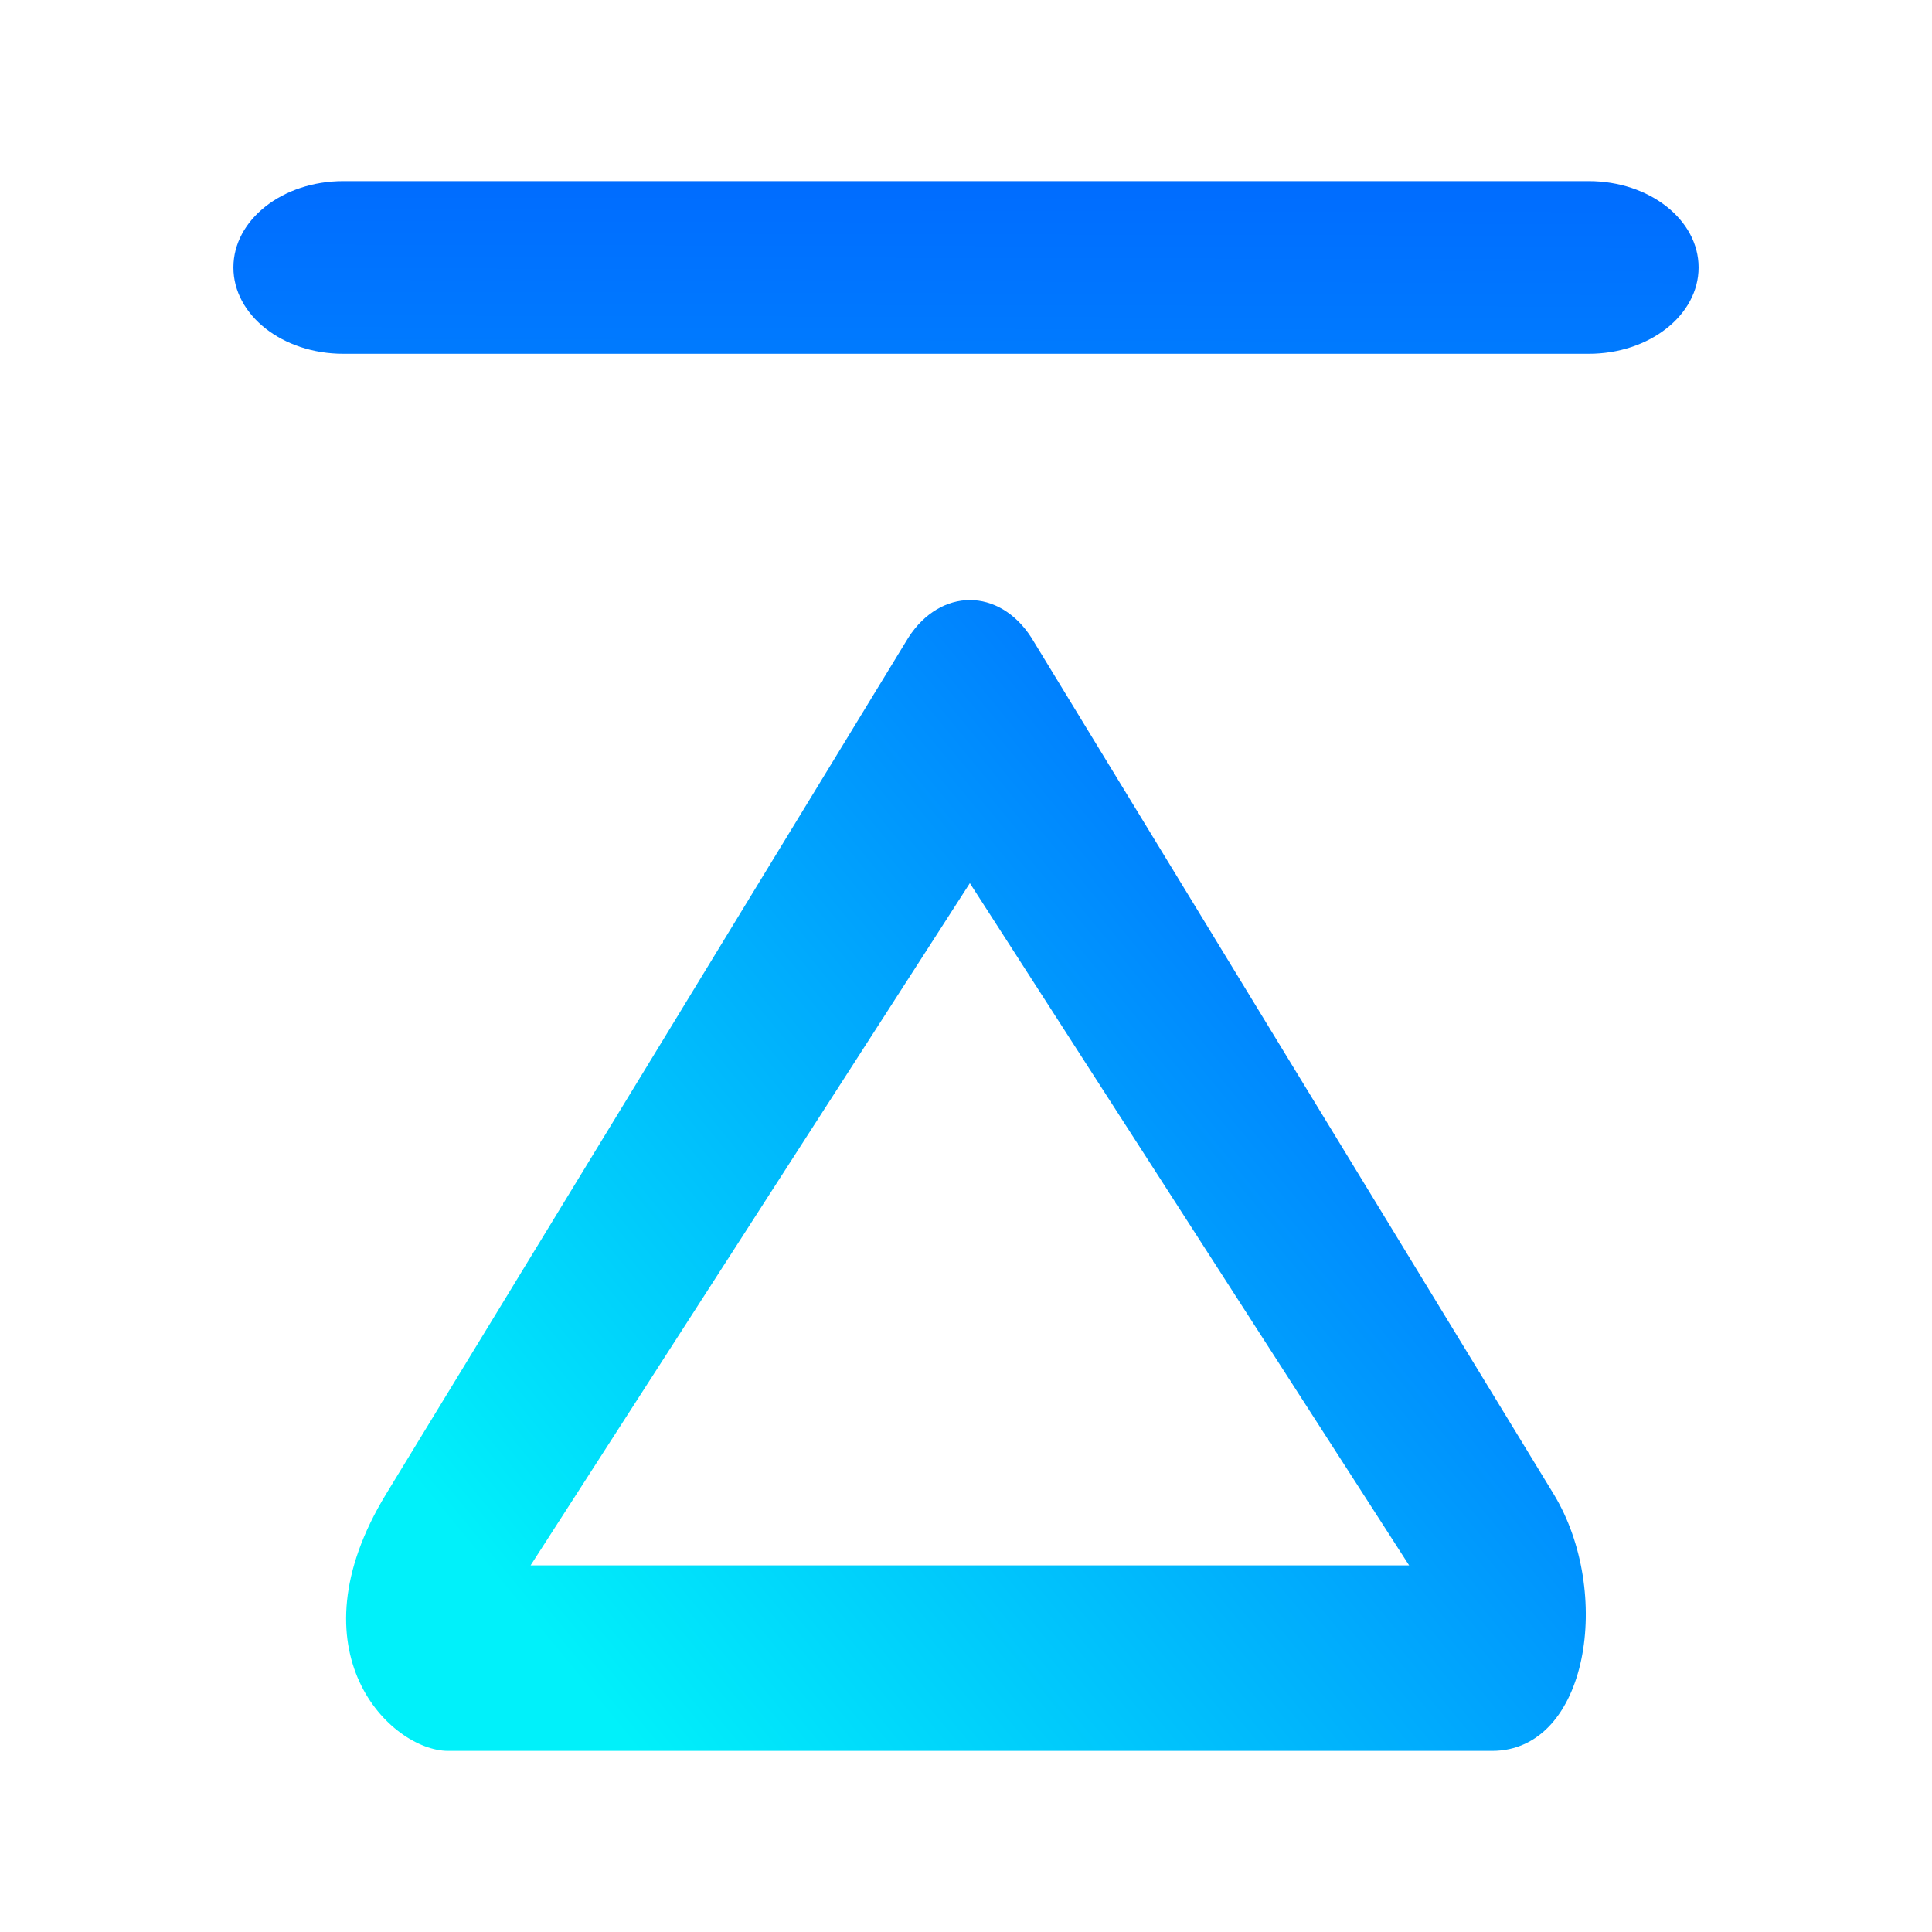 <?xml version="1.0" encoding="UTF-8" standalone="no"?>
<svg
   viewBox="0 0 16 16"
   version="1.1"
   id="svg5"
   sodipodi:docname="upload.svg"
   inkscape:version="1.4 (e7c3feb100, 2024-10-09)"
   xmlns:inkscape="http://www.inkscape.org/namespaces/inkscape"
   xmlns:sodipodi="http://sodipodi.sourceforge.net/DTD/sodipodi-0.dtd"
   xmlns:xlink="http://www.w3.org/1999/xlink"
   xmlns="http://www.w3.org/2000/svg"
   xmlns:svg="http://www.w3.org/2000/svg"
   xmlns:rdf="http://www.w3.org/1999/02/22-rdf-syntax-ns#"
   xmlns:cc="http://creativecommons.org/ns#"
   xmlns:dc="http://purl.org/dc/elements/1.1/">
  <g
     id="g4086"
     transform="matrix(1,0,0,-1,0,16)">
    <path
       d="m 13.157,14.5 c 0.503,0 0.91,-0.32 0.91,-0.715 v 0 c -4e-6,-0.395 -0.407,-0.715 -0.91,-0.715 H 2.843 c -0.503,0 -0.91,0.32 -0.91,0.715 v 0 c 0,0.395 0.407,0.715 0.91,0.715 z"
       fill="url(#linearGradient6803)"
       id="path2"
       style="fill:url(#linearGradient6803);fill-opacity:1;stroke:none;stroke-width:0.199"
       sodipodi:nodetypes="sssssssss" />
    <path
       inkscape:connector-curvature="0"
       style="color:#000000;font-style:normal;font-variant:normal;font-weight:normal;font-stretch:normal;font-size:medium;line-height:normal;font-family:Sans;-inkscape-font-specification:Sans;text-indent:0;text-align:start;text-decoration:none;text-decoration-line:none;letter-spacing:normal;word-spacing:normal;text-transform:none;writing-mode:lr-tb;direction:ltr;baseline-shift:baseline;text-anchor:start;display:inline;overflow:visible;visibility:visible;fill:url(#linearGradient4557);fill-opacity:1;fill-rule:nonzero;stroke:none;stroke-width:0.387;marker:none;enable-background:accumulate"
       d="M 12.866,3.628 8.541,10.72 c -0.267,0.415 -0.752,0.413 -1.018,0 L 3.198,3.628 C 2.399,2.317 3.235,1.505 3.707,1.5 H 8.032 12.357 c 0.799,0 1.003,1.317 0.509,2.128 z M 8.032,3.036 4.394,3.036 8.032,8.686 11.67,3.036 Z"
       id="path3787-74-1"
       sodipodi:nodetypes="sccsscssccccc" />
  </g>
  <sodipodi:namedview
     pagecolor="#505050"
     bordercolor="#666666"
     borderopacity="1"
     objecttolerance="10"
     gridtolerance="10"
     guidetolerance="10"
     inkscape:pageopacity="0"
     inkscape:pageshadow="2"
     inkscape:window-width="1366"
     inkscape:window-height="718"
     id="namedview7"
     showgrid="true"
     inkscape:zoom="32"
     inkscape:cx="6.015625"
     inkscape:cy="6.75"
     inkscape:window-x="0"
     inkscape:window-y="25"
     inkscape:window-maximized="1"
     inkscape:current-layer="svg5"
     inkscape:pagecheckerboard="0"
     inkscape:showpageshadow="2"
     inkscape:deskcolor="#505050">
    <inkscape:grid
       type="xygrid"
       id="grid984"
       originx="0"
       originy="0"
       spacingy="1"
       spacingx="1"
       units="px"
       visible="true" />
  </sodipodi:namedview>
  <defs
     id="defs3051">
    <linearGradient
       inkscape:collect="always"
       id="linearGradient2">
      <stop
         style="stop-color:#00f1fa;stop-opacity:1;"
         offset="0"
         id="stop1" />
      <stop
         style="stop-color:#006cff;stop-opacity:1;"
         offset="1"
         id="stop2" />
    </linearGradient>
    <linearGradient
       id="linearGradient1512"
       x1="0"
       y1="0.5"
       x2="1"
       y2="0.5"
       gradientTransform="matrix(46.1,0,0,37.1,0.95,5.45)"
       gradientUnits="userSpaceOnUse">
      <stop
         offset="0"
         stop-opacity="1"
         style="stop-color:#00f1fa;stop-opacity:1;"
         id="stop1508" />
      <stop
         offset="0.987"
         stop-opacity="1"
         style="stop-color:#006cff;stop-opacity:1;"
         id="stop1510" />
    </linearGradient>
    <linearGradient
       inkscape:collect="always"
       id="linearGradient823-7">
      <stop
         style="stop-color:#00f1fa;stop-opacity:1;"
         offset="0"
         id="stop821-3" />
      <stop
         style="stop-color:#006cff;stop-opacity:1;"
         offset="1"
         id="stop819-5" />
    </linearGradient>
    <linearGradient
       inkscape:collect="always"
       xlink:href="#linearGradient2"
       id="linearGradient4557"
       gradientUnits="userSpaceOnUse"
       gradientTransform="matrix(-0.006,-0.009,0.006,-0.009,8.534,22.047)"
       x1="1418.502"
       y1="824.568"
       x2="478.683"
       y2="727.301" />
    <linearGradient
       inkscape:collect="always"
       xlink:href="#linearGradient823-7"
       id="linearGradient6803"
       x1="8"
       y1="15.5"
       x2="8.037"
       y2="0.5"
       gradientUnits="userSpaceOnUse"
       gradientTransform="matrix(0.867,0,0,-0.867,1.067,14.933)" />
  </defs>
</svg>

